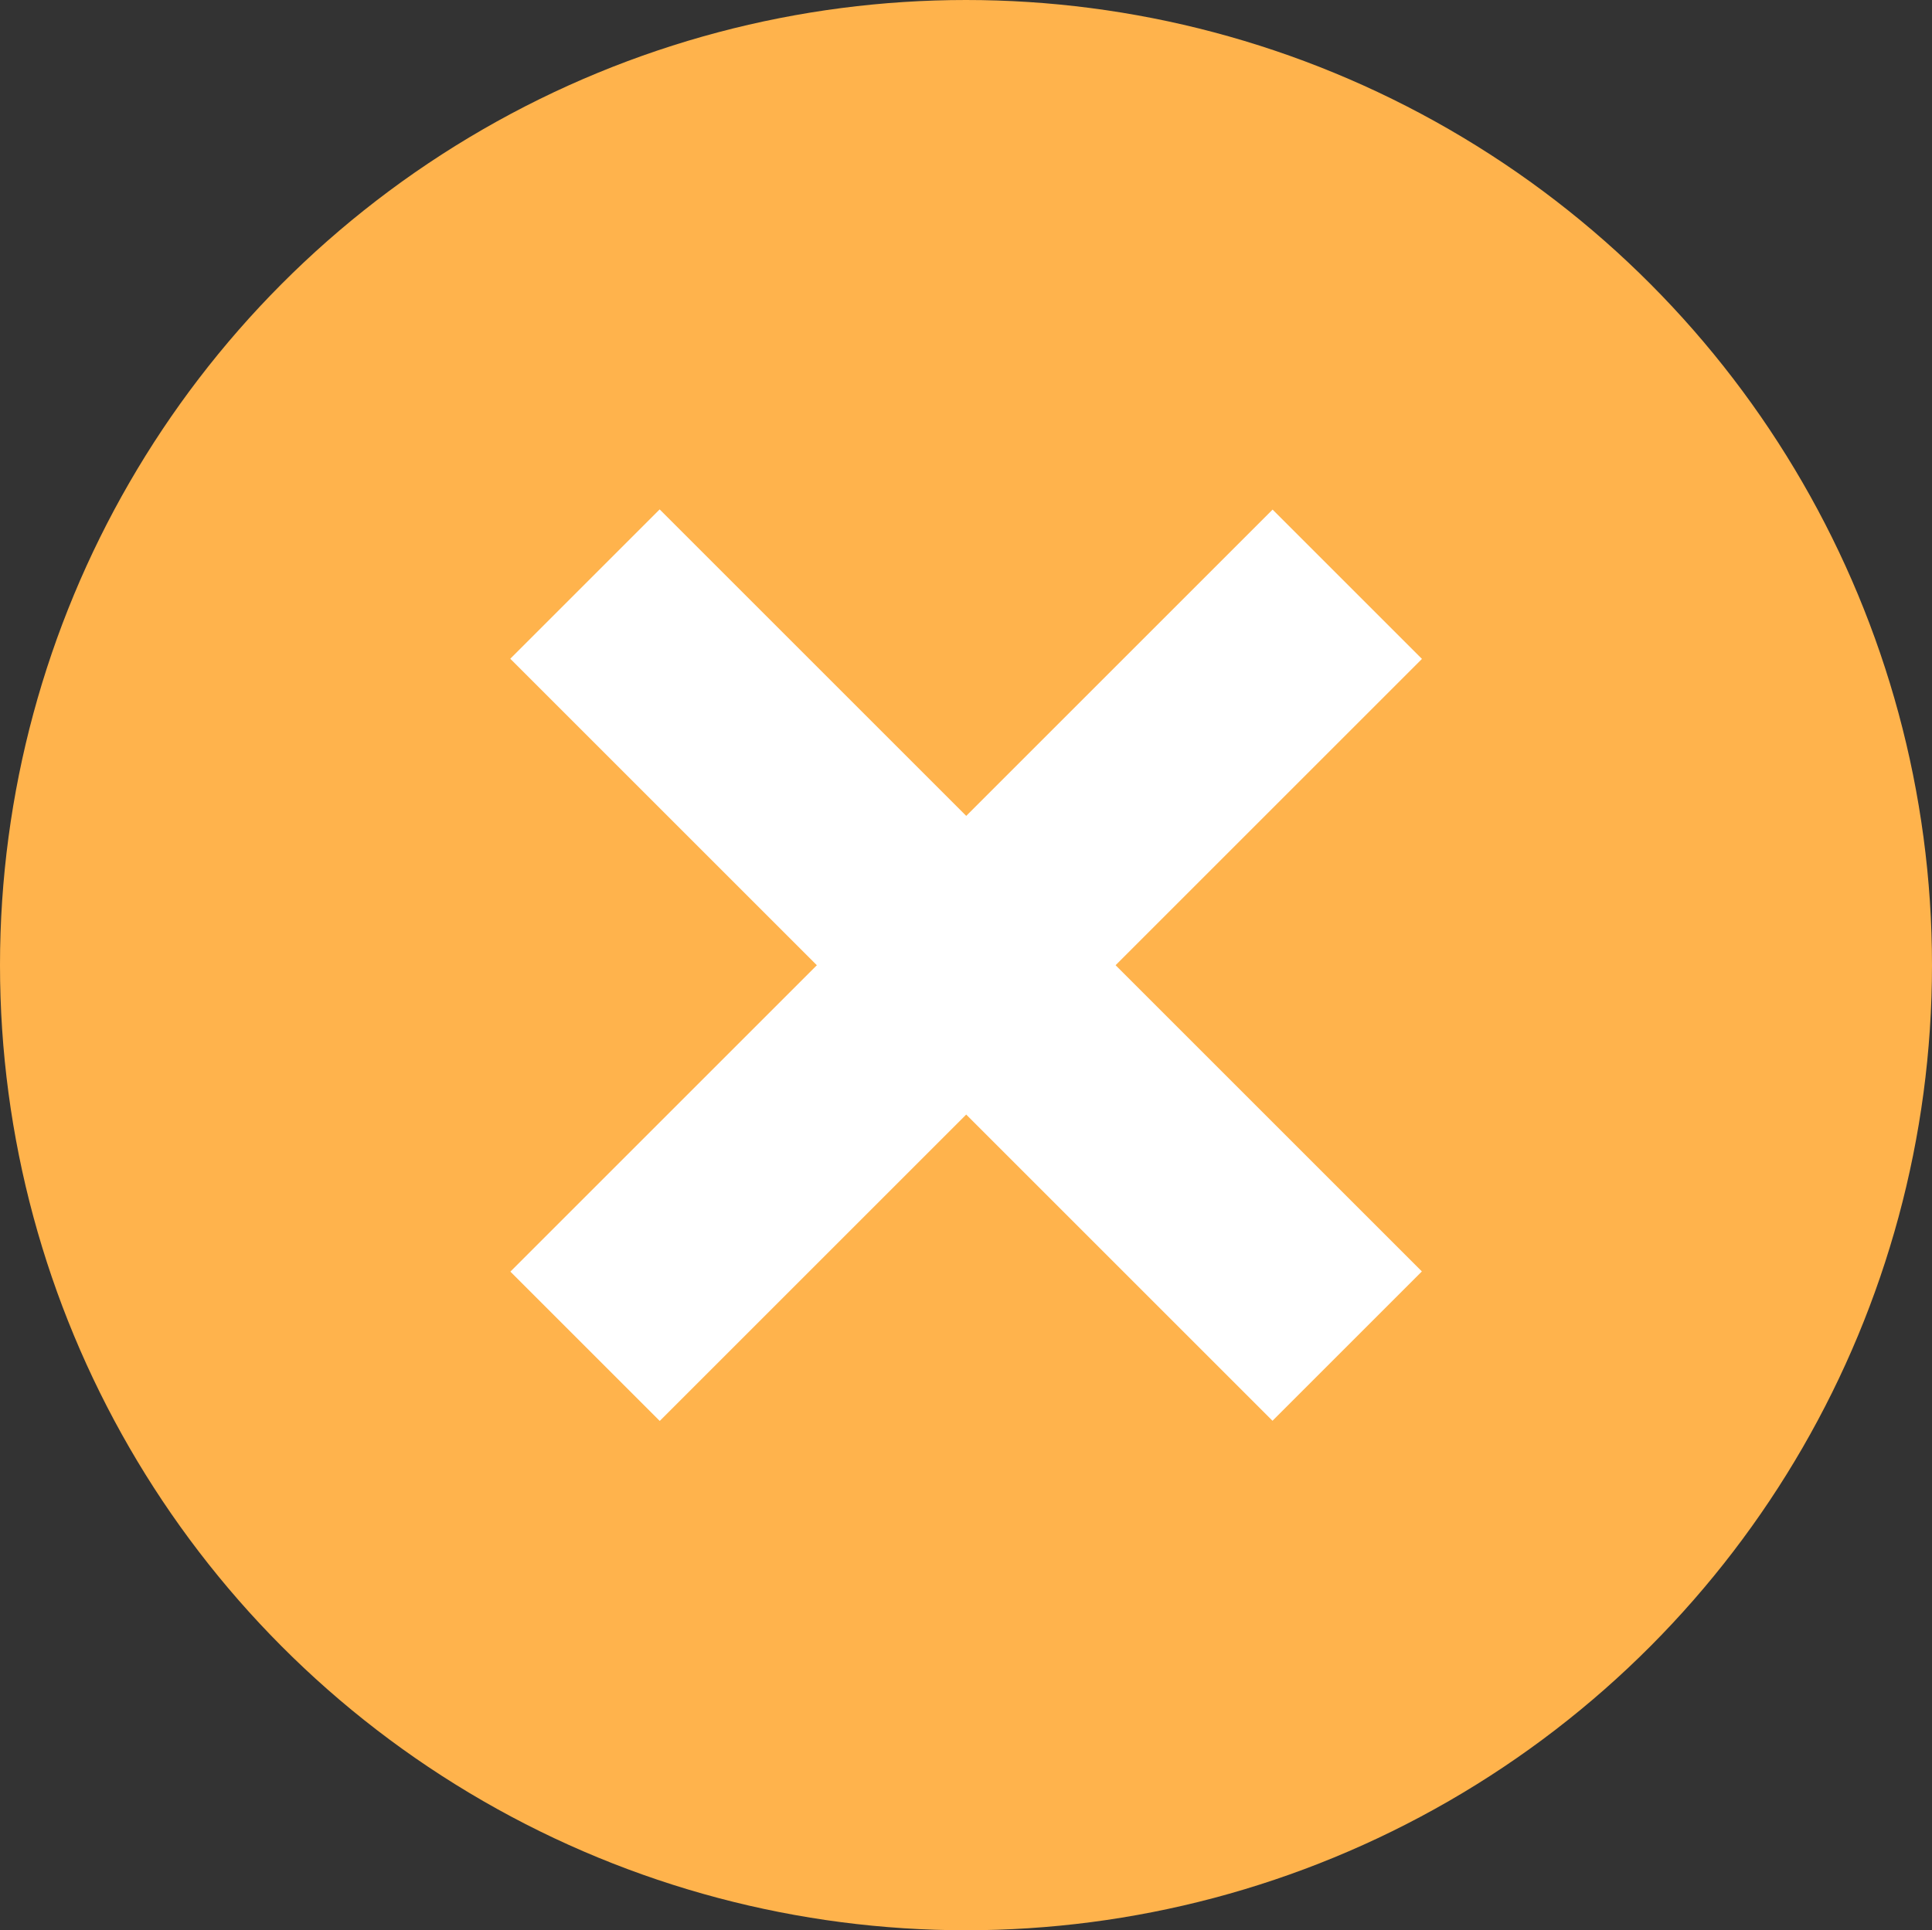 <svg xmlns="http://www.w3.org/2000/svg" width="15" height="14.99" viewBox="0 0 15 14.99">
  <rect x="0" y="0" width="15" height="14.99" fill="#333333" stroke="none"/>
  <g id="close" transform="translate(0 -0.168)">
    <ellipse id="Ellipse_130" data-name="Ellipse 130" cx="7.5" cy="7.495" rx="7.5" ry="7.495" transform="translate(0 0.168)" fill="#ffb34c"/>
    <g id="Group_17588" data-name="Group 17588" transform="translate(13.418 7.663) rotate(135)">
      <rect id="Rectangle_2903" data-name="Rectangle 2903" width="1.64" height="8.369" transform="translate(3.364)" fill="#fff"/>
      <rect id="Rectangle_2904" data-name="Rectangle 2904" width="8.369" height="1.64" transform="translate(0 3.363)" fill="#fff"/>
    </g>
  </g>
</svg>
